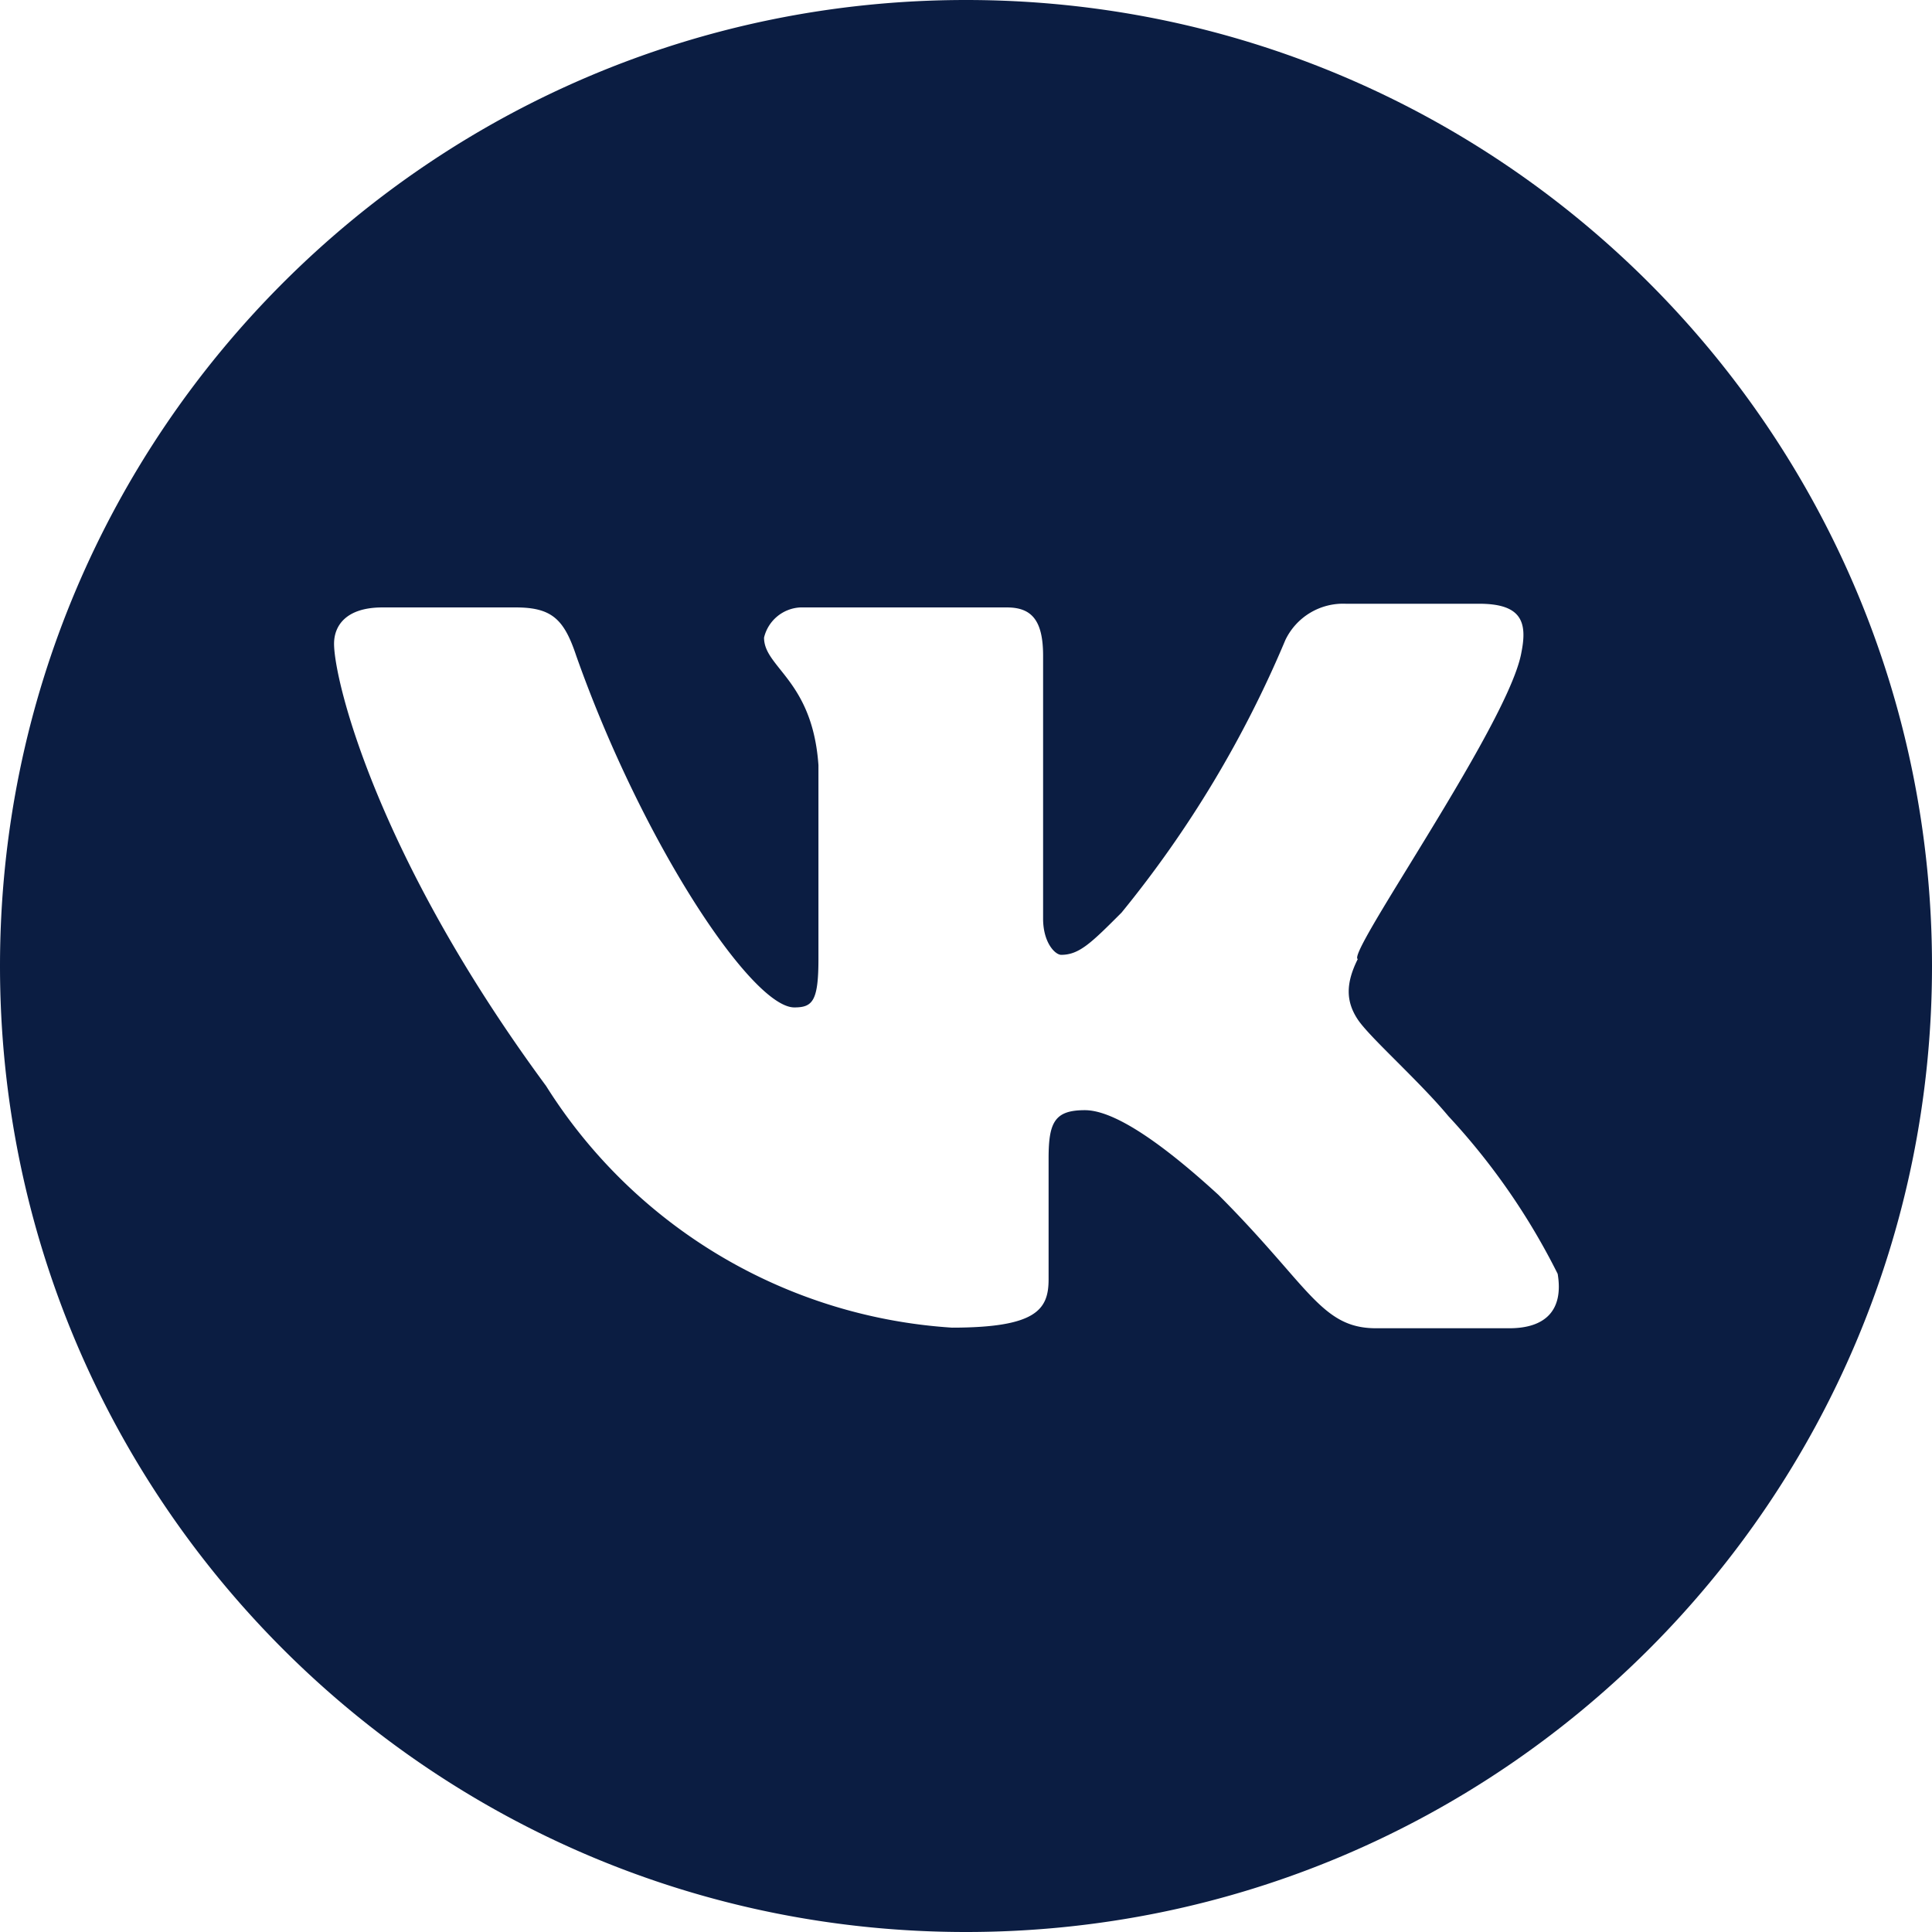 <svg width="32" height="32" viewBox="0 0 32 32" fill="none" xmlns="http://www.w3.org/2000/svg"><path fill-rule="evenodd" clip-rule="evenodd" d="M16 32c8.837 0 16-7.163 16-16S24.837 0 16 0 0 7.163 0 16s7.163 16 16 16zm8.5-22c.7 0 .8.301.7.802-.118.691-1.112 2.31-1.865 3.538-.522.85-.928 1.513-.846 1.545-.2.4-.2.7 0 1.001.1.15.35.4.638.688.287.288.613.613.863.913a11.15 11.15 0 0 1 1.81 2.612c.1.6-.2.901-.8.901h-2.21c-.624 0-.915-.333-1.517-1.026-.278-.318-.622-.713-1.095-1.186-1.31-1.2-1.91-1.4-2.21-1.4-.5 0-.6.2-.6.8v2.001c0 .5-.2.801-1.601.801a8.591 8.591 0 0 1-6.722-4.003c-2.811-3.813-3.512-6.725-3.512-7.325 0-.3.2-.601.8-.601h2.211c.6 0 .8.2 1 .8 1.101 3.113 2.912 5.825 3.612 5.825.3 0 .4-.1.4-.8v-3.213c-.061-.869-.389-1.279-.631-1.582-.151-.19-.27-.337-.27-.53a.651.651 0 0 1 .6-.5h3.422c.4 0 .6.2.6.8v4.354c0 .4.2.6.3.6.3 0 .5-.2 1-.7A18.408 18.408 0 0 0 21.29 10.6a1.06 1.06 0 0 1 1-.6h2.21z" fill="#0B1D42"/></svg>